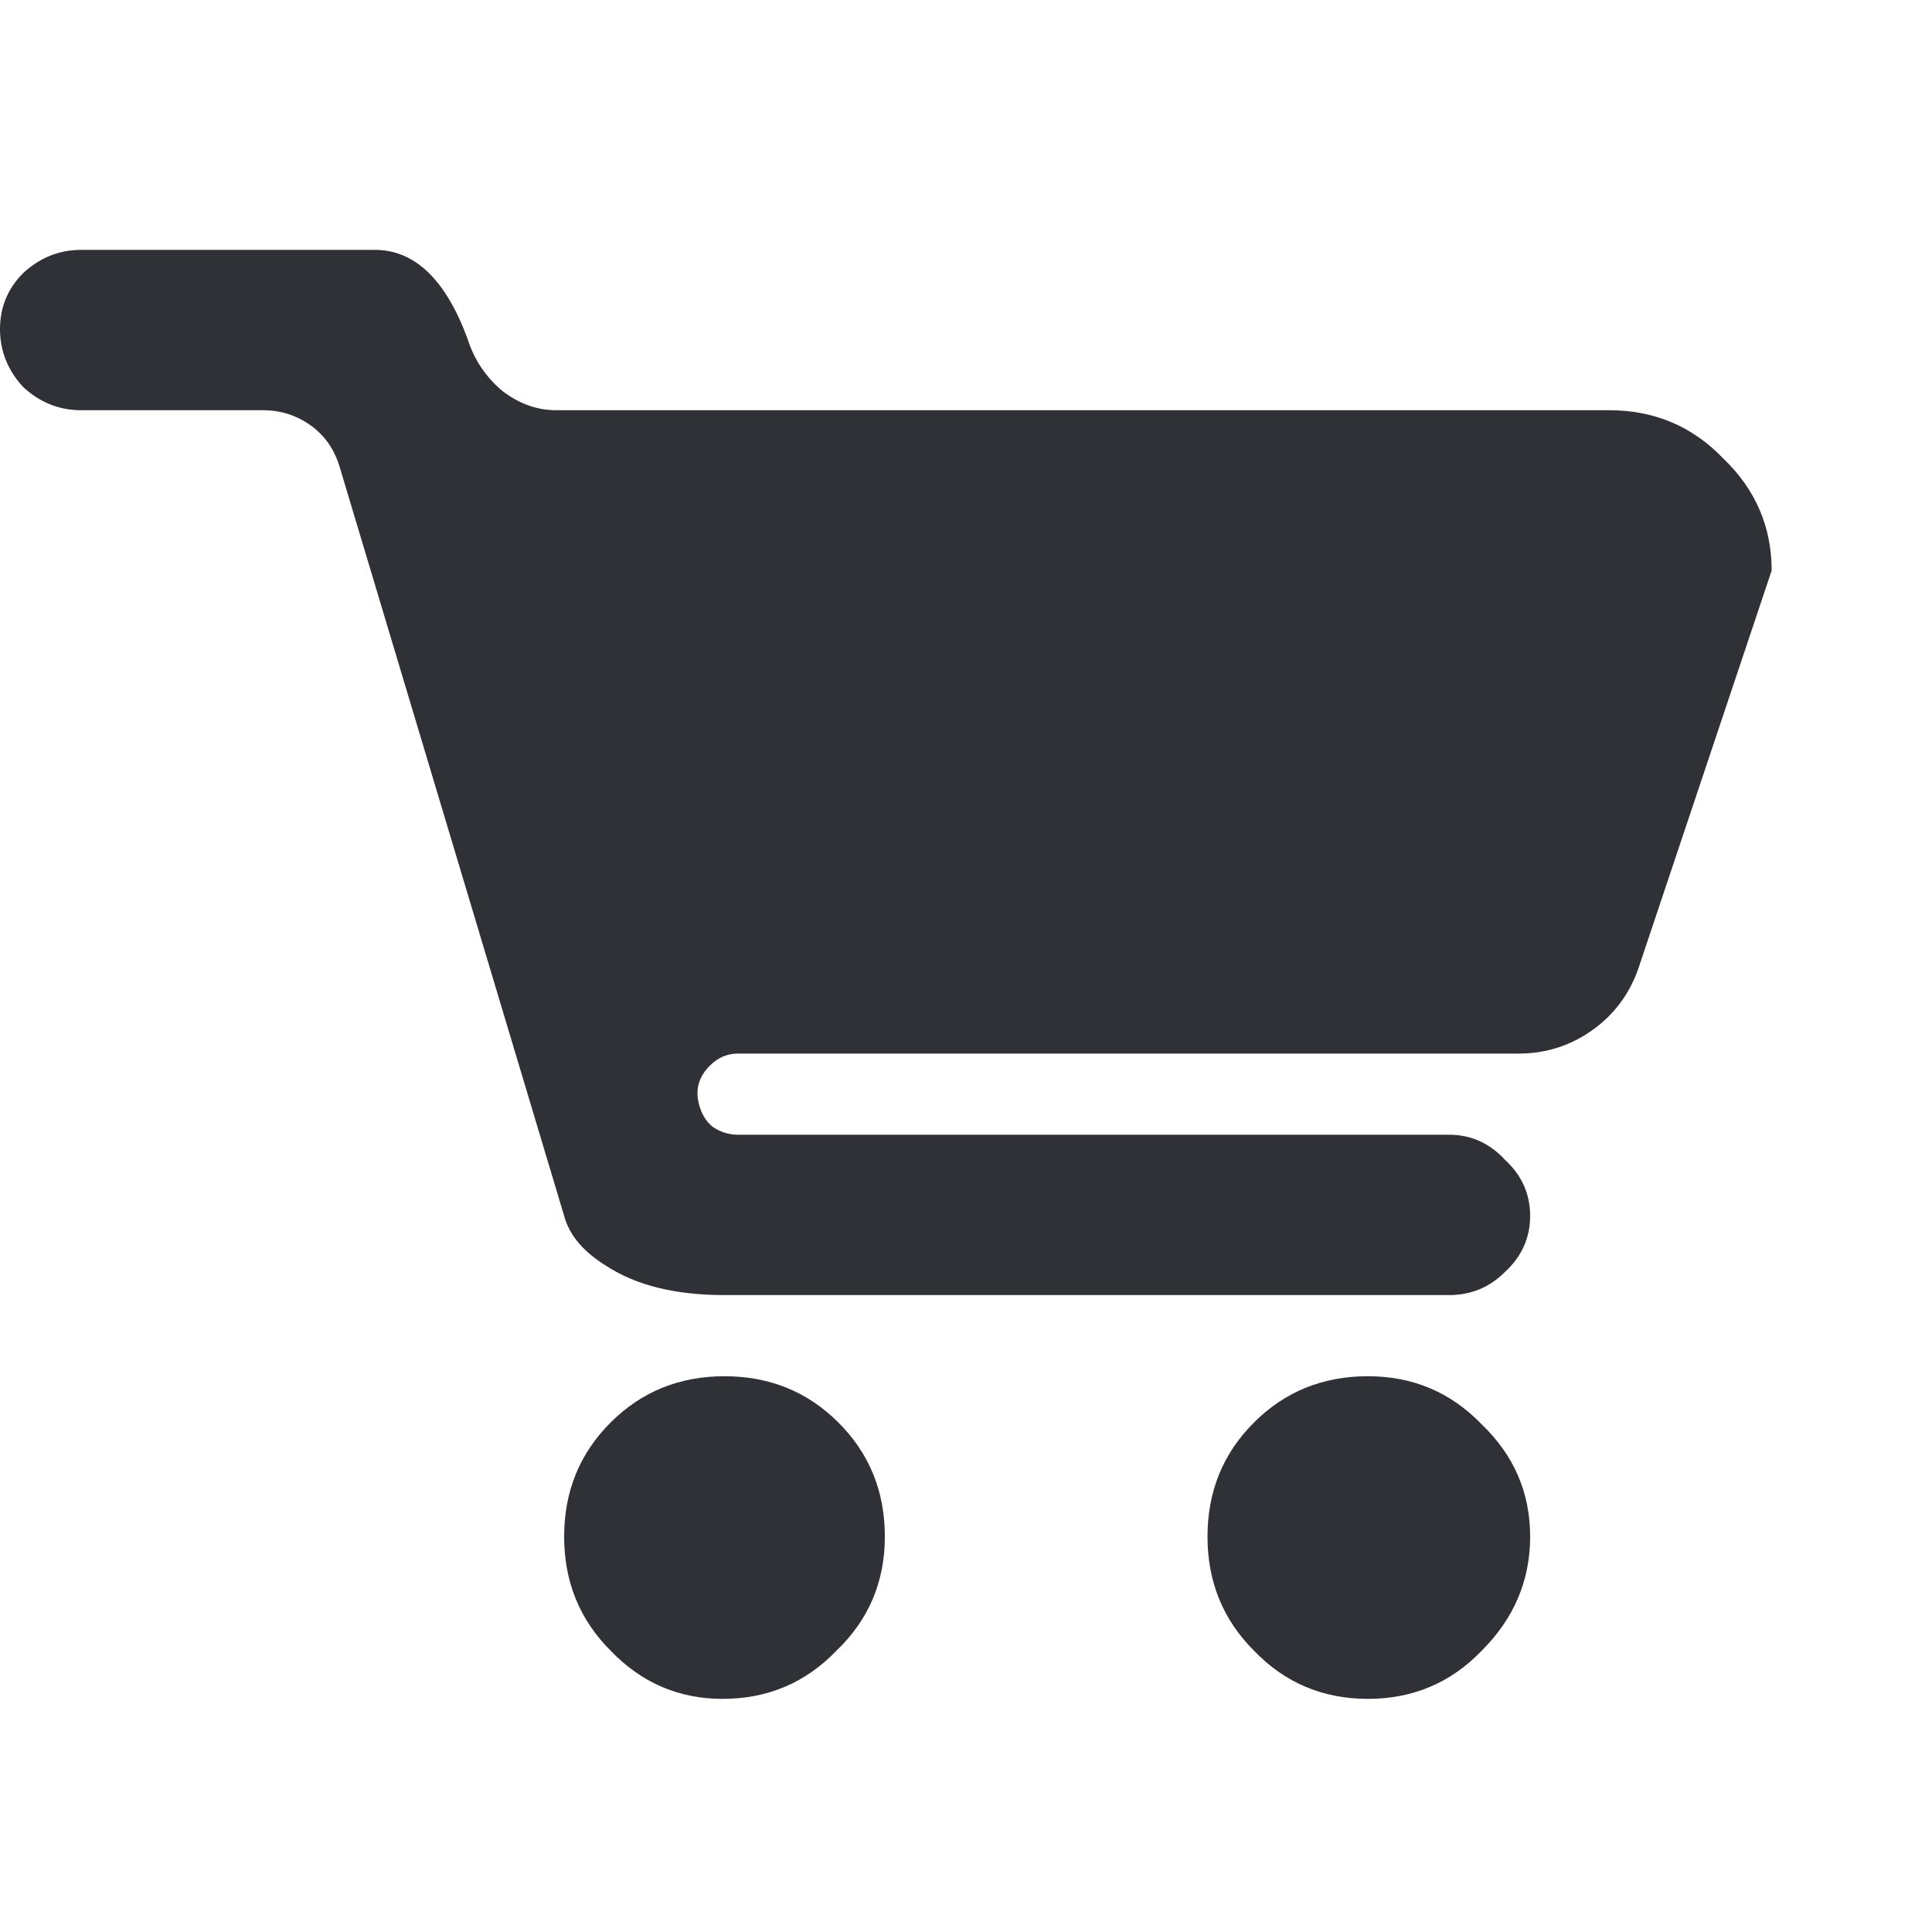<svg width="24" height="24" viewBox="0 0 24 24" fill="none" xmlns="http://www.w3.org/2000/svg">
<path d="M20.352 12.032C20.24 12.352 20.048 12.608 19.776 12.8C19.504 12.992 19.2 13.088 18.864 13.088H9.168C9.008 13.088 8.872 13.16 8.76 13.304C8.664 13.432 8.64 13.576 8.688 13.736C8.72 13.848 8.776 13.936 8.856 14C8.952 14.064 9.056 14.096 9.168 14.096H18C18.272 14.096 18.504 14.2 18.696 14.408C18.904 14.6 19.008 14.832 19.008 15.104C19.008 15.376 18.904 15.608 18.696 15.8C18.504 15.992 18.272 16.088 18 16.088H9C8.392 16.088 7.904 15.968 7.536 15.728C7.248 15.552 7.072 15.344 7.008 15.104L4.224 5.816C4.16 5.592 4.04 5.416 3.864 5.288C3.688 5.16 3.488 5.096 3.264 5.096H1.008C0.736 5.096 0.496 5 0.288 4.808C0.096 4.6 0 4.36 0 4.088C0 3.816 0.096 3.584 0.288 3.392C0.496 3.2 0.736 3.104 1.008 3.104H4.656C5.152 3.104 5.536 3.472 5.808 4.208C5.888 4.464 6.032 4.68 6.24 4.856C6.448 5.016 6.672 5.096 6.912 5.096H19.992C20.552 5.096 21.024 5.296 21.408 5.696C21.808 6.08 22.008 6.544 22.008 7.088L20.352 12.032ZM9 17.096C9.56 17.096 10.032 17.288 10.416 17.672C10.8 18.056 10.992 18.528 10.992 19.088C10.992 19.648 10.792 20.12 10.392 20.504C10.008 20.904 9.536 21.104 8.976 21.104C8.432 21.104 7.968 20.904 7.584 20.504C7.2 20.12 7.008 19.648 7.008 19.088C7.008 18.528 7.2 18.056 7.584 17.672C7.968 17.288 8.44 17.096 9 17.096ZM16.992 17.096C17.552 17.096 18.024 17.296 18.408 17.696C18.808 18.08 19.008 18.544 19.008 19.088C19.008 19.632 18.808 20.104 18.408 20.504C18.024 20.904 17.552 21.104 16.992 21.104C16.432 21.104 15.96 20.904 15.576 20.504C15.192 20.12 15 19.648 15 19.088C15 18.528 15.192 18.056 15.576 17.672C15.96 17.288 16.432 17.096 16.992 17.096Z" fill="#2F3136"/>
</svg>
